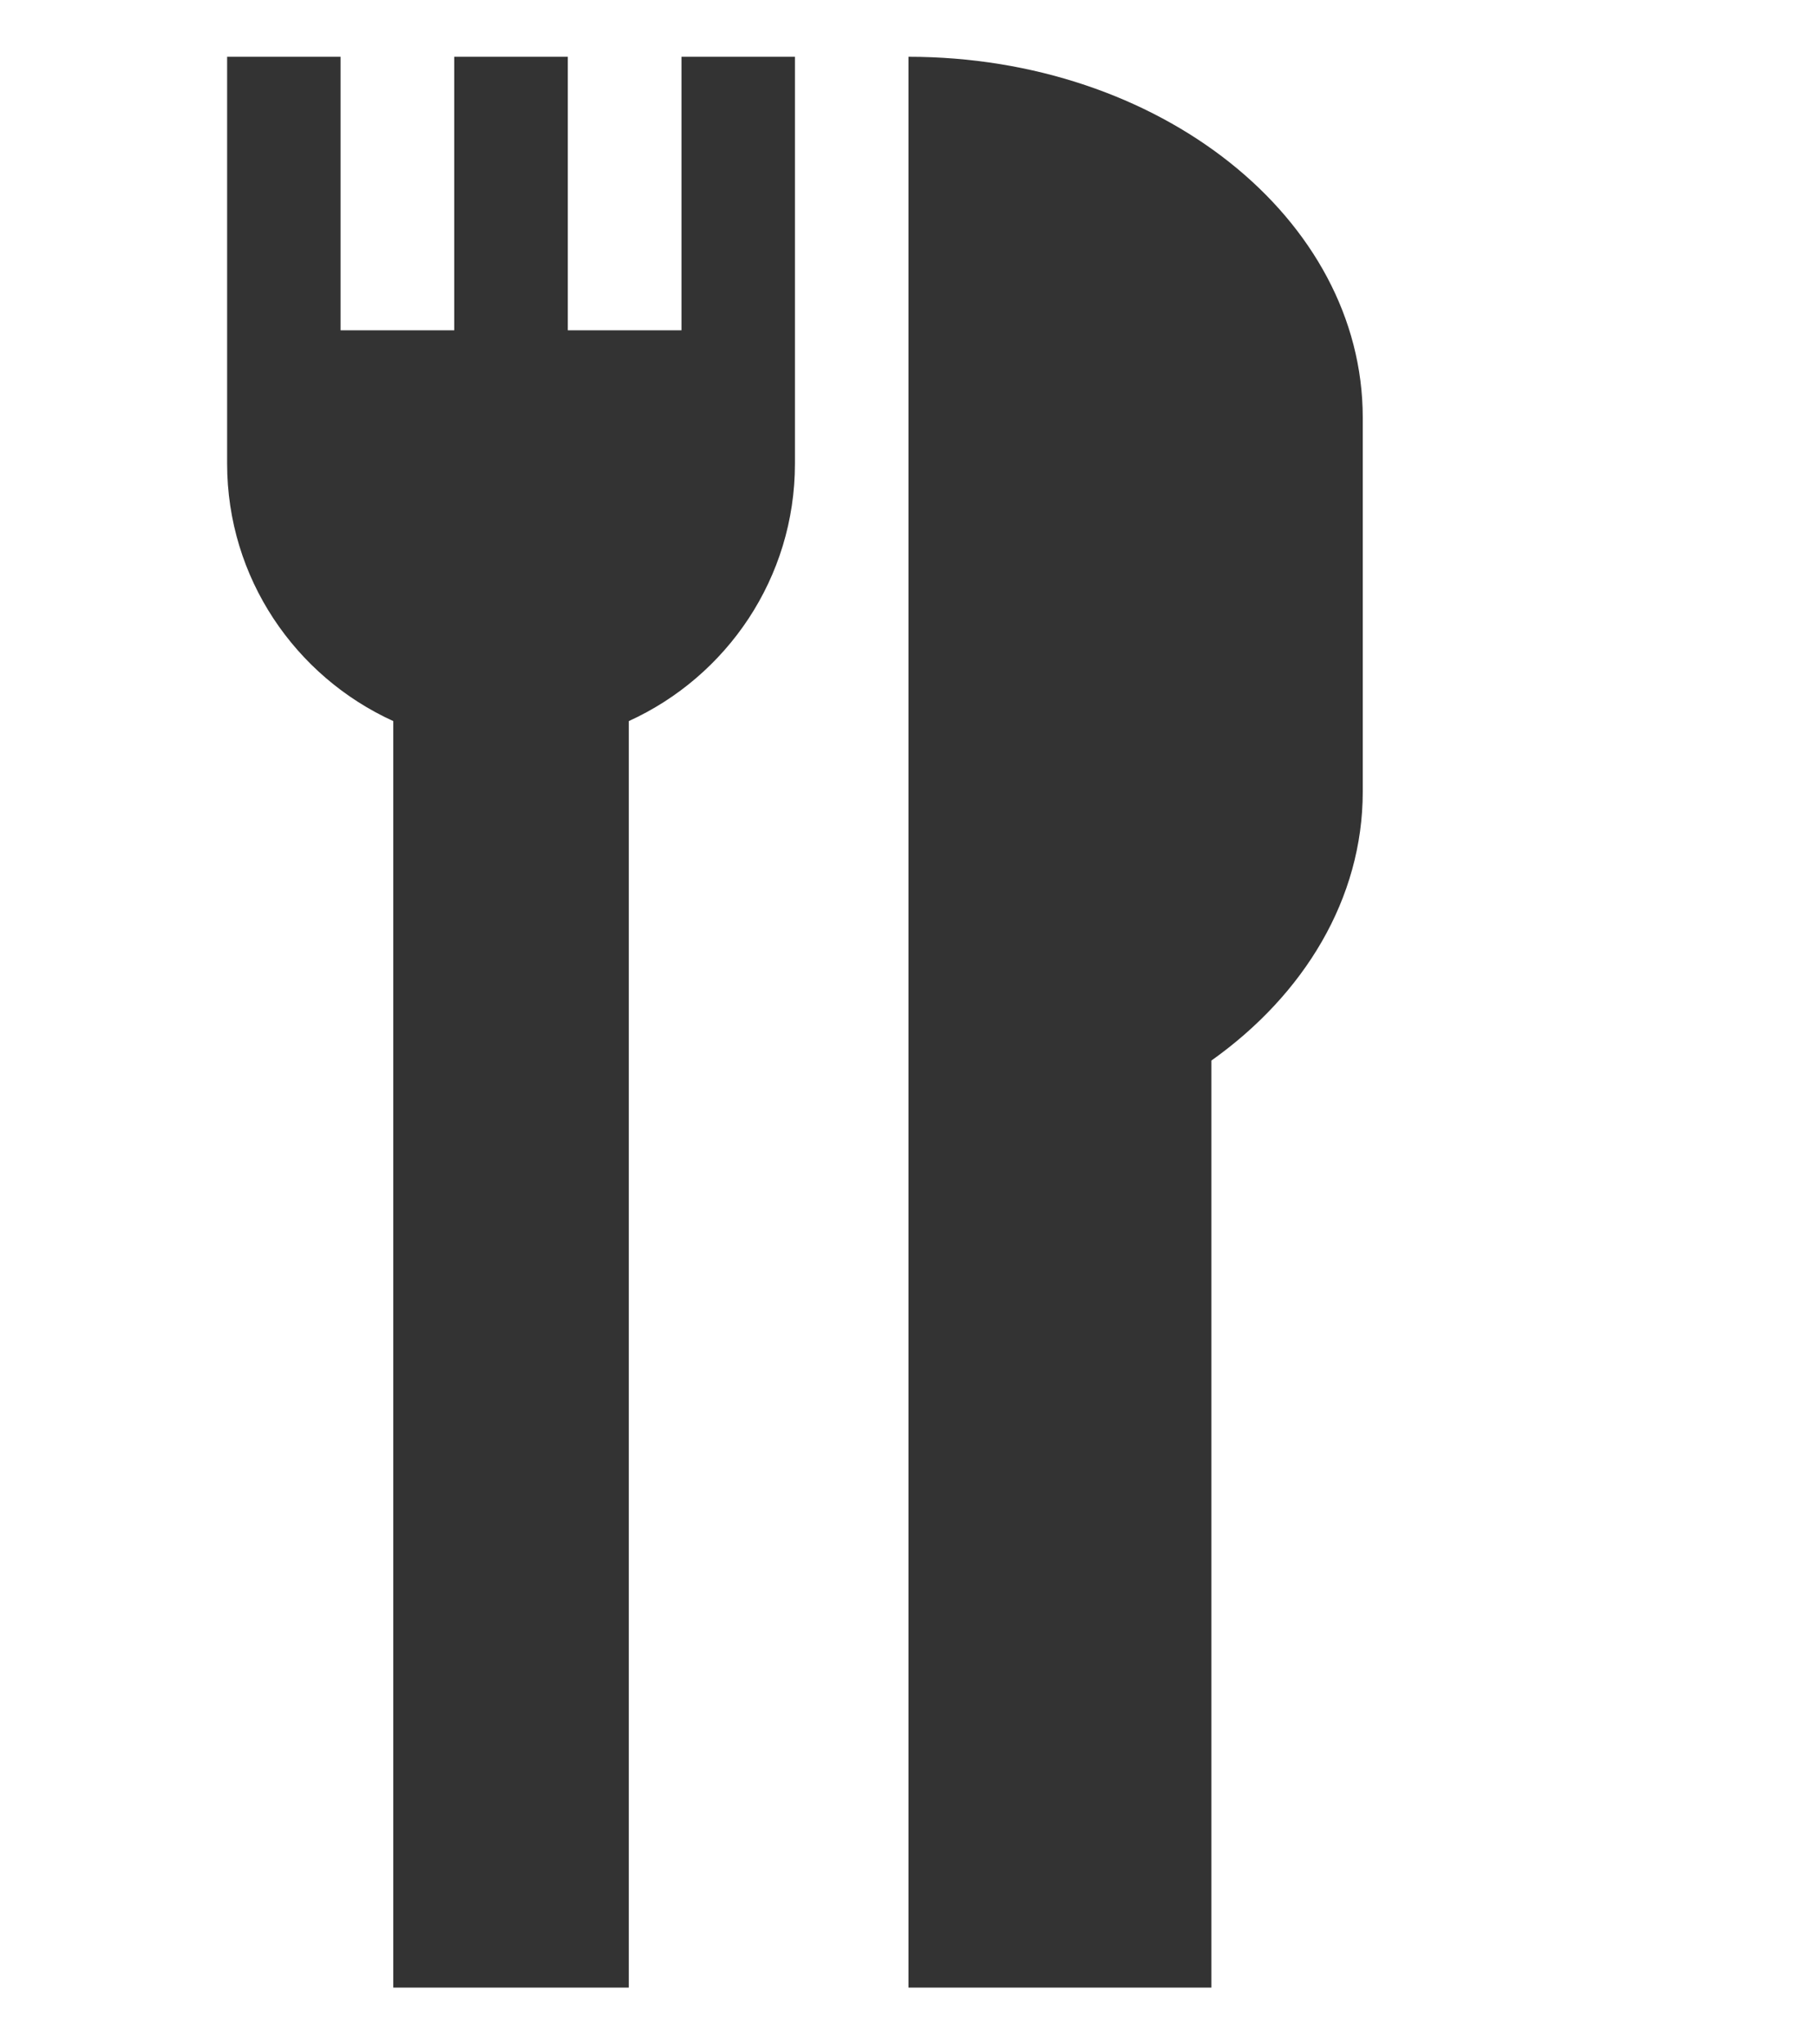 <svg width="16" height="18" viewBox="0 0 16 18" fill="none" xmlns="http://www.w3.org/2000/svg">
<path d="M6.001 0.5V2.908H5V0.5H4V2.908H2.999V0.5H2V4.082C2 5.089 2.6 5.956 3.463 6.349V17.5H5.537V6.349C6.4 5.956 7 5.089 7 4.082V0.5H6.001Z" fill="#333333"/>
<path d="M8 0.5V17.5H10.667V9.338C11.485 8.757 12 7.911 12 6.971V3.677C12 1.922 10.209 0.5 8 0.5Z" fill="#333333"/>
</svg>
